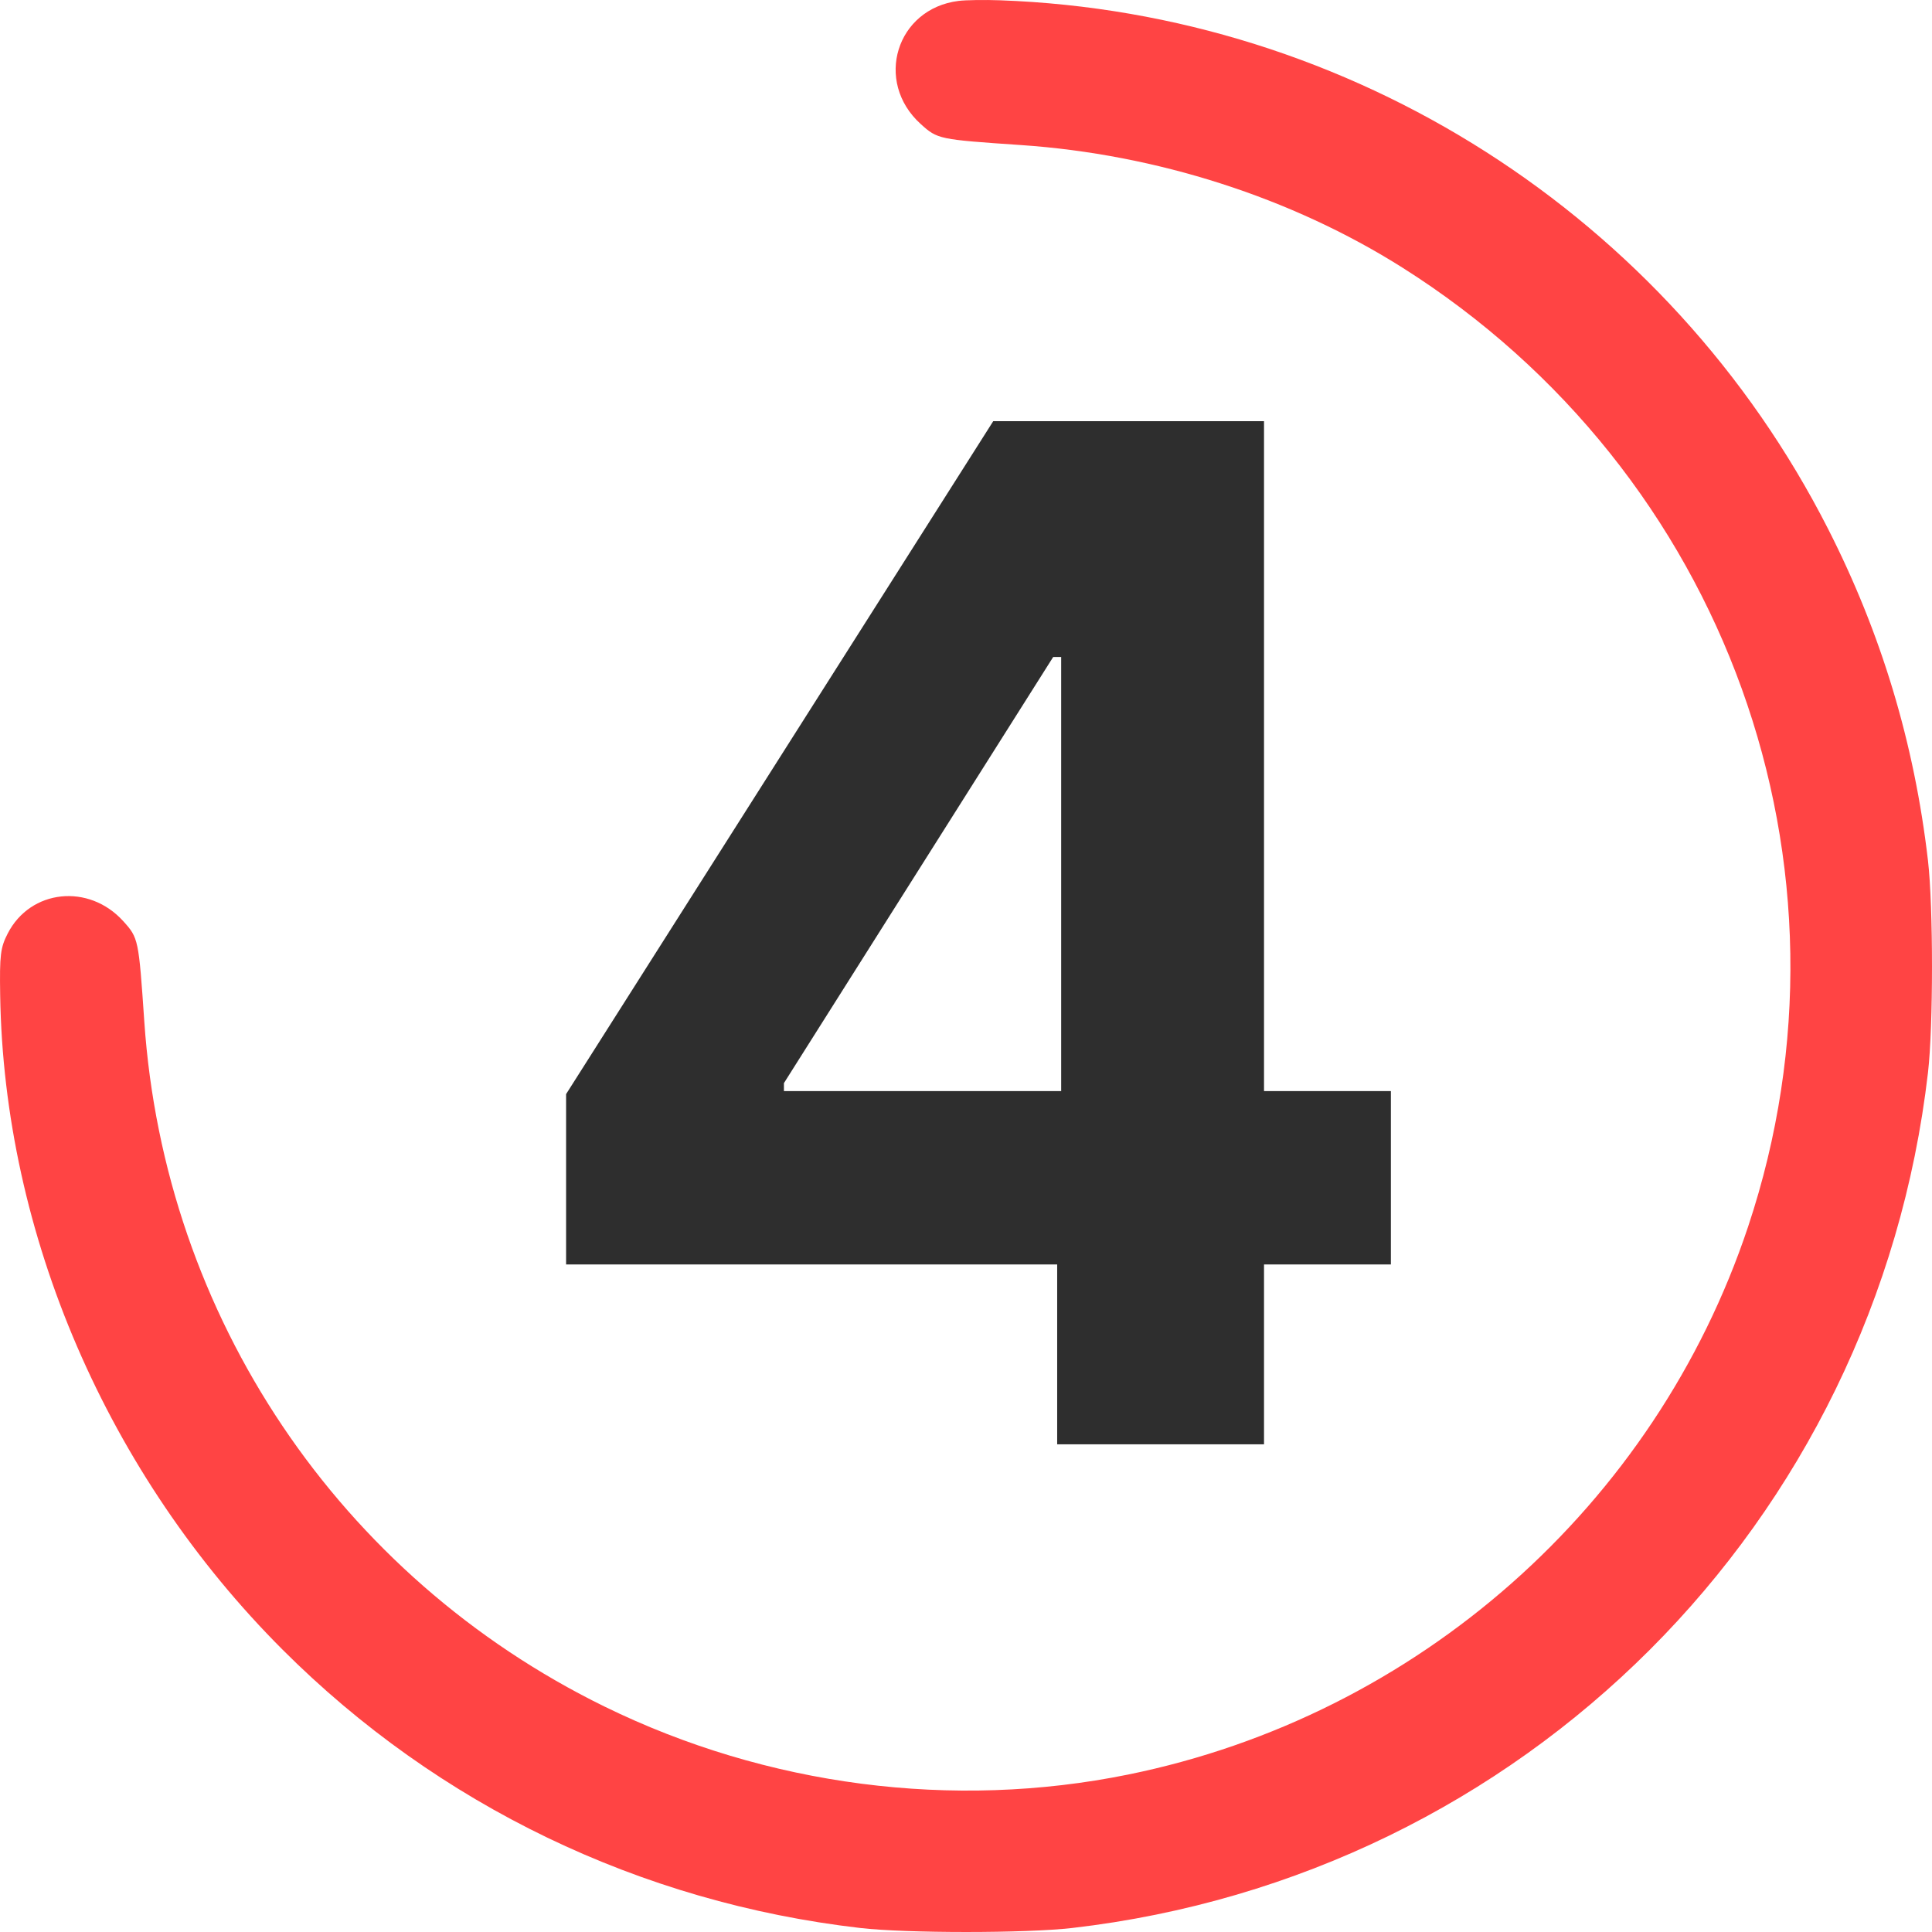 <svg width="103" height="103" viewBox="0 0 103 103" fill="none" xmlns="http://www.w3.org/2000/svg">
<path d="M30.18 67.412H56.361V77H67.388V67.412H74.152V58.17H67.388V22.454H52.952L30.18 58.33V67.412ZM56.574 58.17H41.793V57.744L56.148 35.026H56.574V58.17Z" fill="#2E2E2E"/>
<path fill-rule="evenodd" clip-rule="evenodd" d="M53.327 0.016C72.024 0.691 88.953 11.496 97.452 28.181C100.298 33.768 102.059 39.614 102.786 45.883C103.071 48.351 103.071 54.715 102.786 57.183C99.999 81.232 81.222 100.001 57.163 102.786C54.694 103.071 48.327 103.071 45.858 102.786C34.131 101.428 23.36 96.24 15.072 87.955C5.727 78.614 0.206 65.818 0.009 53.046C-0.024 50.911 0.023 50.524 0.411 49.768C1.621 47.411 4.735 47.079 6.572 49.111C7.381 50.006 7.393 50.066 7.693 54.459C8.763 70.183 18.081 84.052 32.229 90.981C40.88 95.218 50.802 96.506 60.149 94.605C75.564 91.471 88.24 80.267 93.195 65.399C99.603 46.175 92.028 25.166 74.756 14.261C68.86 10.538 61.66 8.225 54.438 7.734C50.042 7.435 49.983 7.423 49.088 6.614C46.584 4.353 47.781 0.459 51.107 0.048C51.495 0 52.495 -0.014 53.327 0.016Z" fill="#FF4444"/>
</svg>

